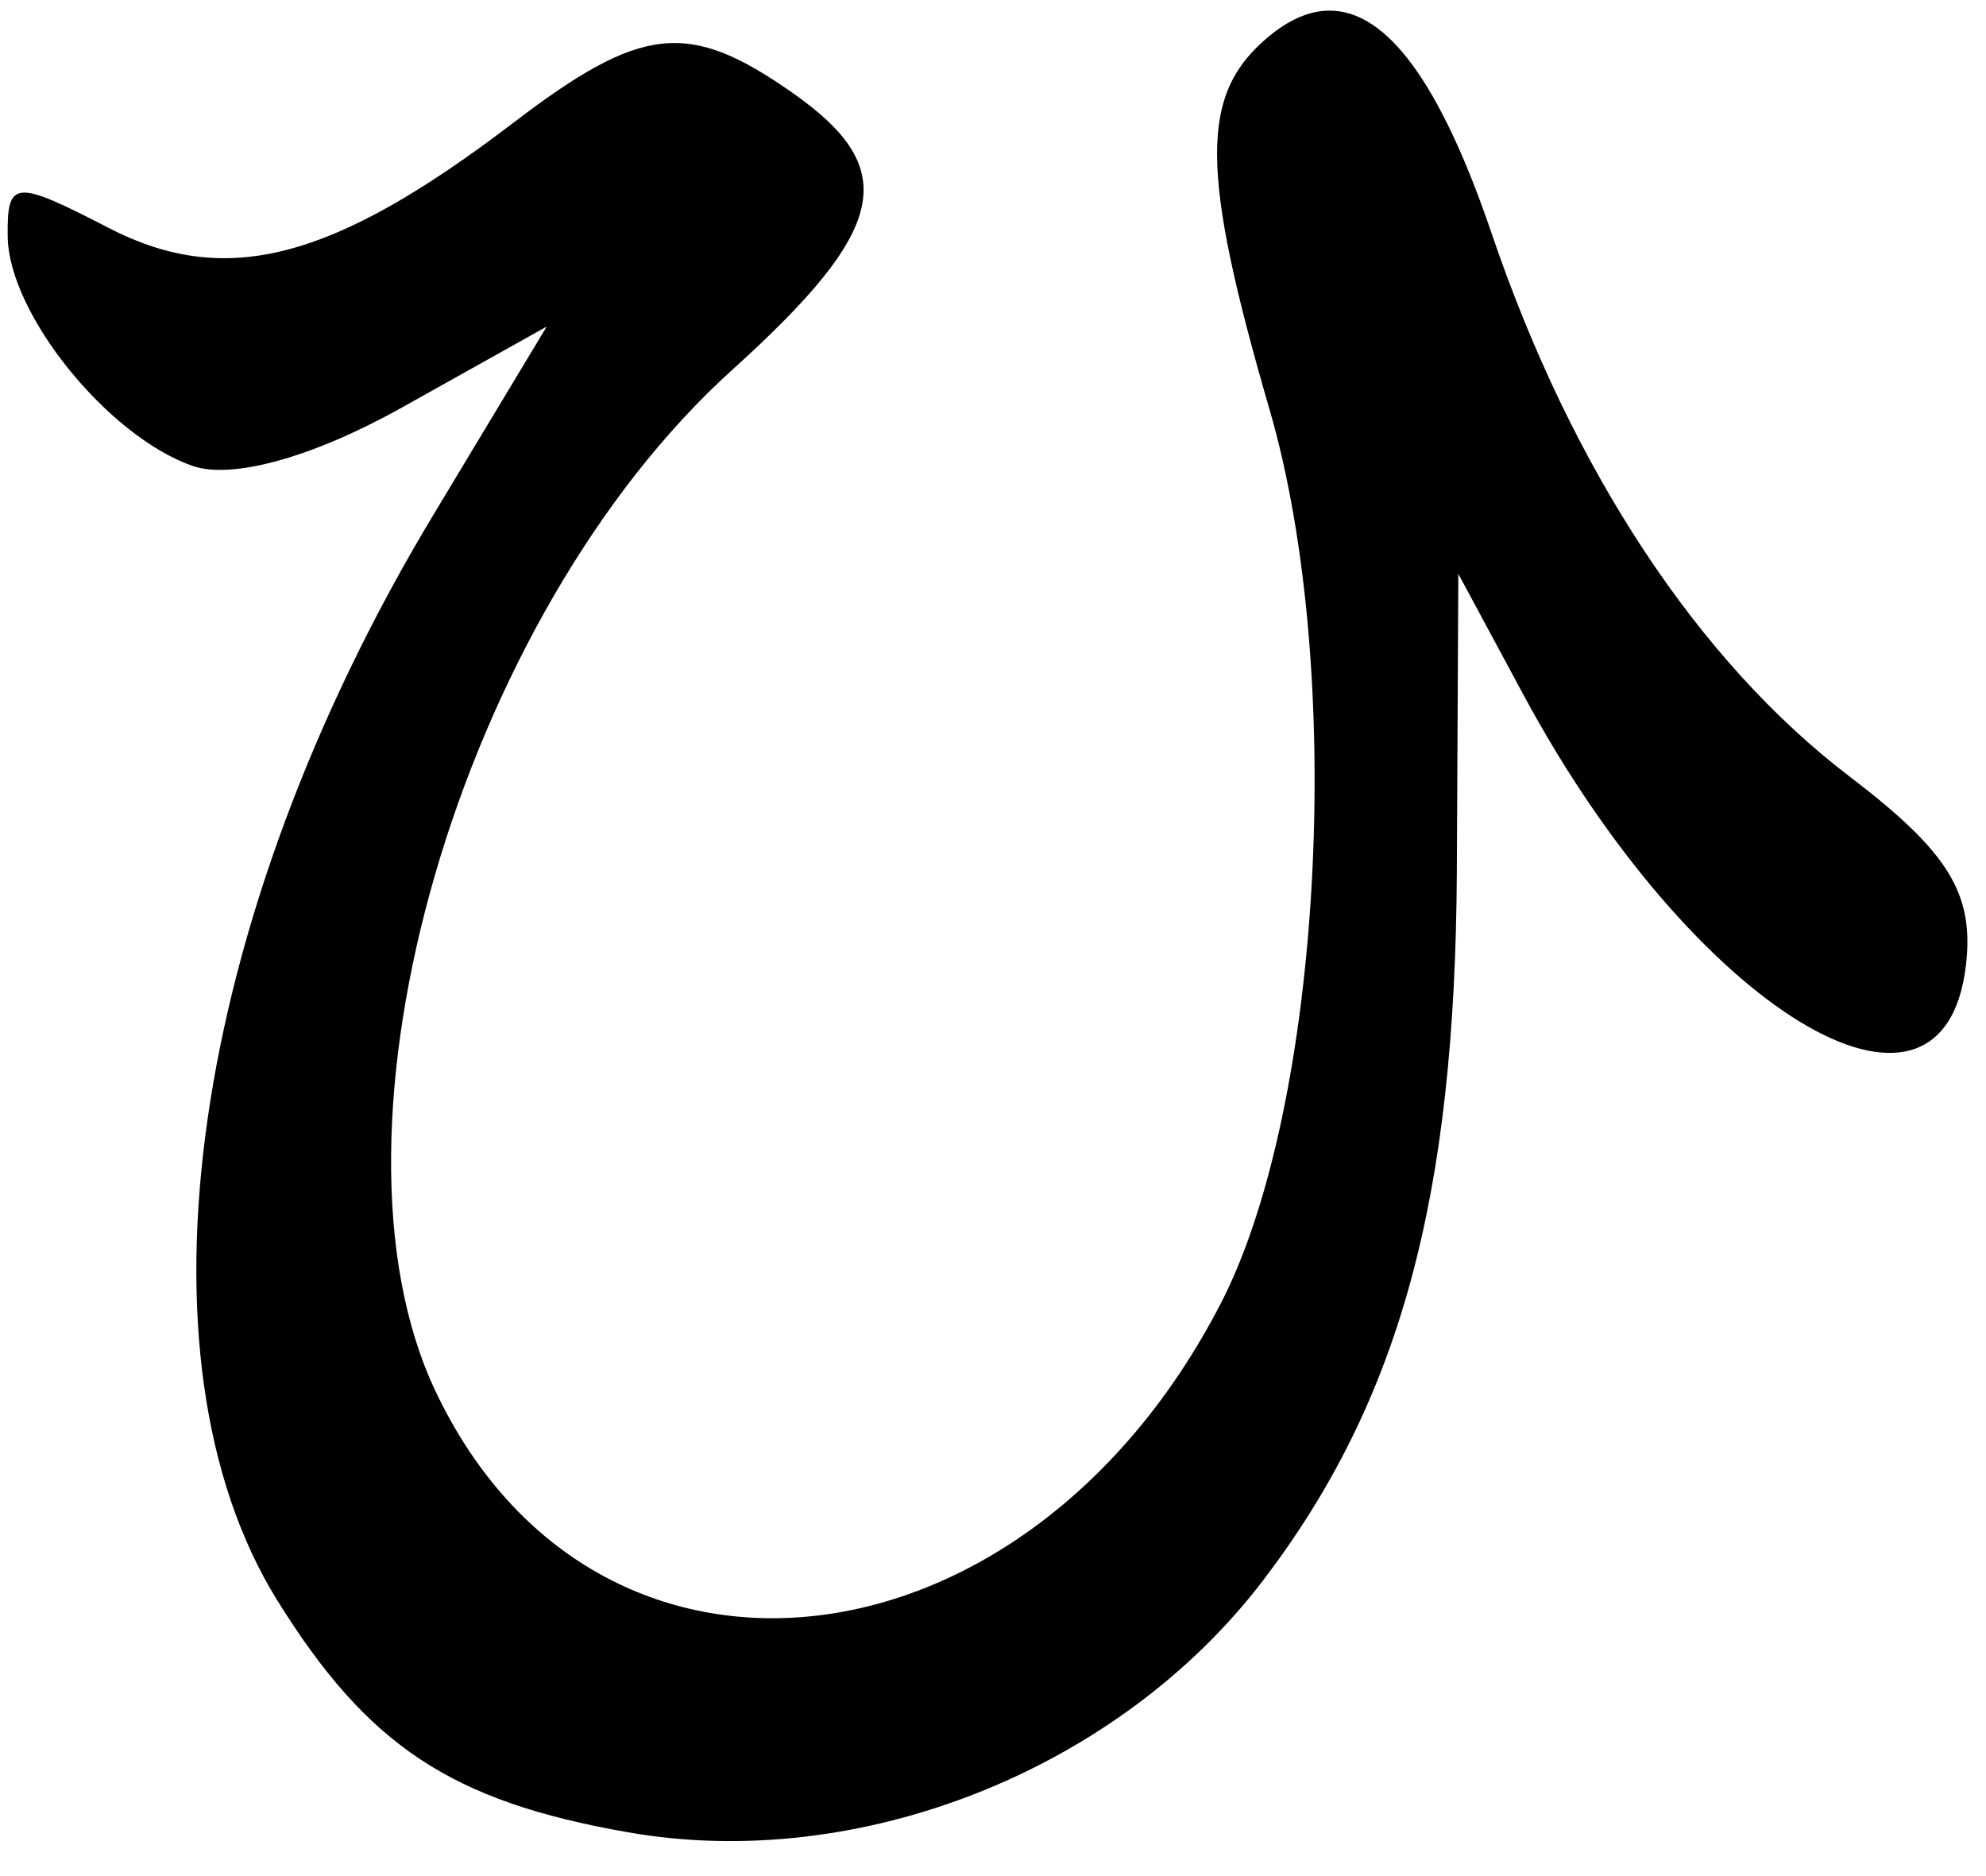<?xml version="1.0" encoding="UTF-8" standalone="no"?><!DOCTYPE svg PUBLIC "-//W3C//DTD SVG 1.1//EN" "http://www.w3.org/Graphics/SVG/1.1/DTD/svg11.dtd"><svg width="100%" height="100%" viewBox="0 0 72 68" version="1.1" xmlns="http://www.w3.org/2000/svg" xmlns:xlink="http://www.w3.org/1999/xlink" xml:space="preserve" xmlns:serif="http://www.serif.com/" style="fill-rule:evenodd;clip-rule:evenodd;stroke-linejoin:round;stroke-miterlimit:2;"><g><path d="M48.16,0.385c-0.705,0.013 -1.428,0.327 -2.17,0.944c-2.5,2.074 -2.492,4.82 0.041,13.533c2.764,9.508 1.902,25.268 -1.771,32.378c-7.068,13.7 -22.656,15.44 -28.469,3.19c-4.515,-9.51 0.886,-28.11 10.754,-37.023c5.66,-5.113 6.13,-7.28 2.183,-10.045c-3.774,-2.644 -5.465,-2.461 -10.125,1.094c-6.549,4.995 -10.422,5.999 -14.672,3.801c-3.407,-1.762 -3.678,-1.739 -3.652,0.316c0.035,2.787 3.605,7.222 6.691,8.311c1.435,0.506 4.379,-0.311 7.596,-2.11l5.254,-2.937l-4.111,6.828c-8.82,14.645 -11.107,30.565 -5.655,39.345c3.279,5.27 6.302,7.28 12.701,8.4c8.376,1.48 17.795,-2.25 23.039,-9.13c4.955,-6.5 6.961,-13.84 7.022,-25.7l0.054,-10.78l2.354,4.37c6.125,11.39 15.223,16.95 16.049,9.81c0.299,-2.59 -0.629,-4.1 -4.213,-6.83c-5.499,-4.19 -10.069,-11.121 -12.977,-19.674c-1.852,-5.45 -3.808,-8.13 -5.924,-8.09l0.001,-0.001Z" style="fill-rule:nonzero;"/></g></svg>